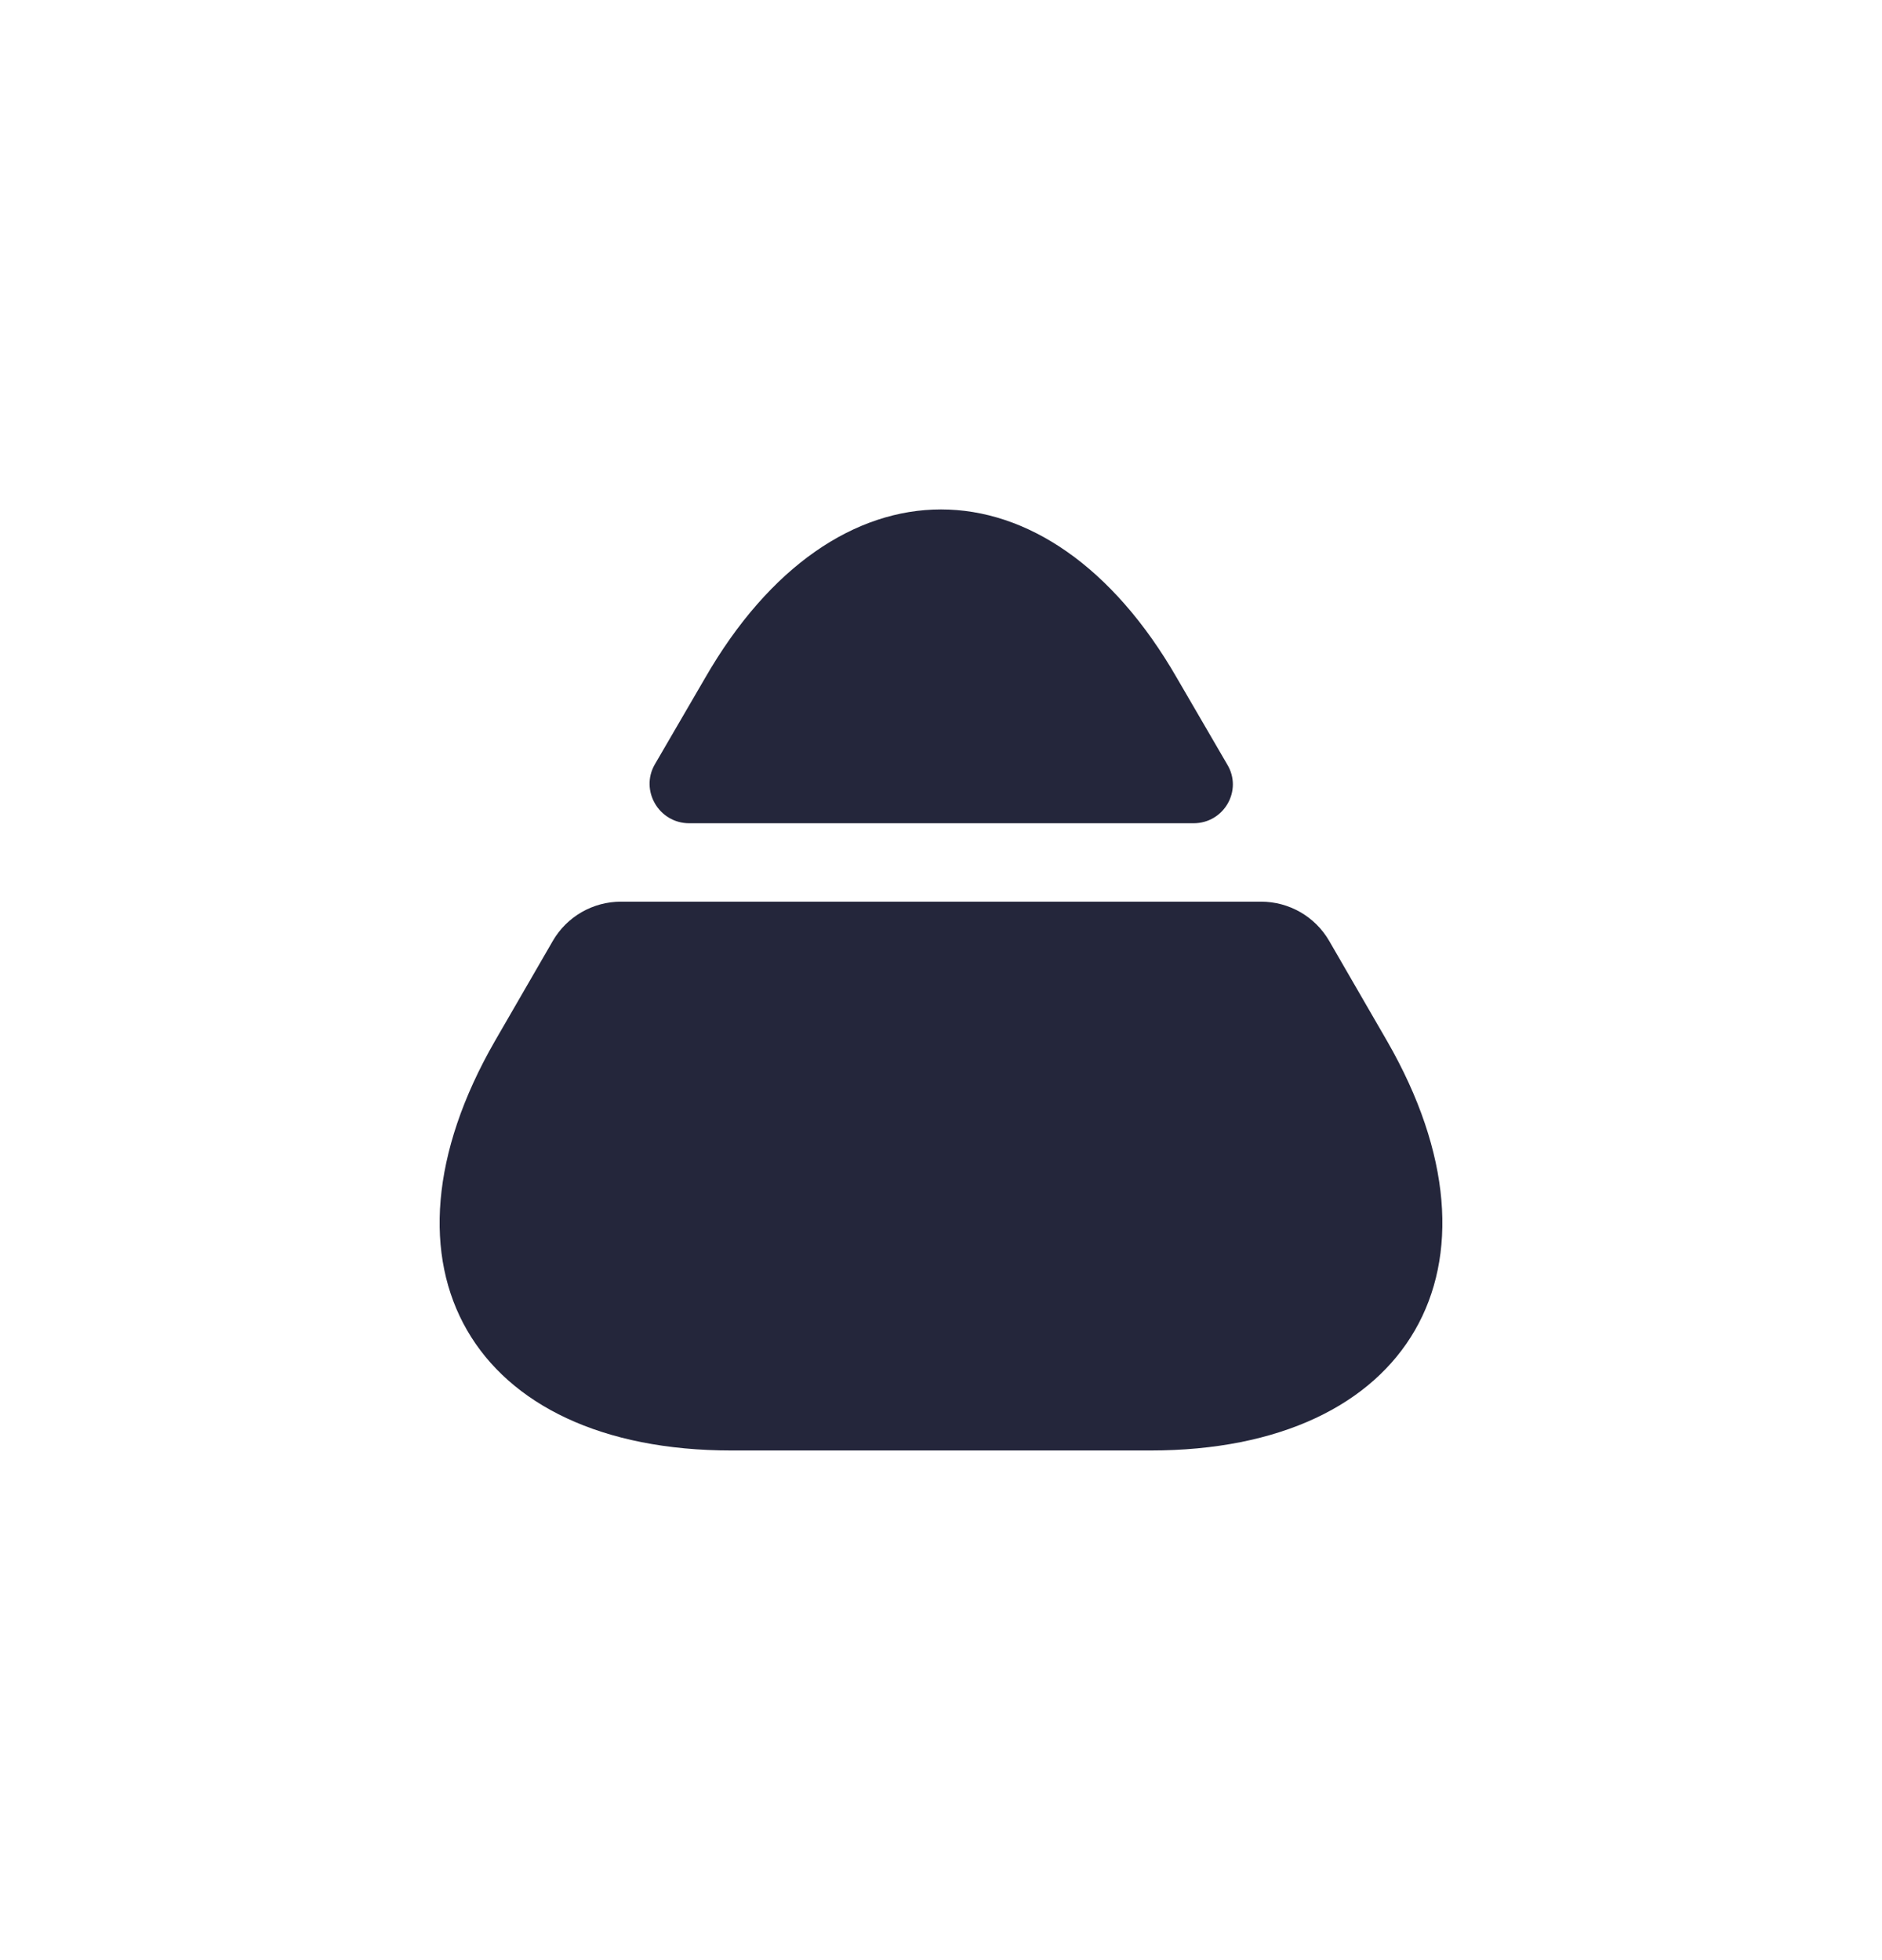 <svg width="24" height="25" viewBox="0 0 24 25" fill="none" xmlns="http://www.w3.org/2000/svg">
<path d="M9.33 18.5H14.67C17.99 18.5 19.34 16.15 17.69 13.28L16.95 12C16.77 11.69 16.44 11.5 16.08 11.5H7.92C7.56 11.5 7.23 11.69 7.05 12L6.31 13.28C4.66 16.15 6.01 18.5 9.33 18.5Z" fill="#24263B"/>
<path d="M8.79 10.5H15.22C15.61 10.5 15.85 10.08 15.65 9.75L15.01 8.65C13.36 5.78 10.64 5.78 8.99 8.65L8.35 9.75C8.16 10.08 8.4 10.5 8.79 10.5Z" fill="#24263B"/>
</svg>
